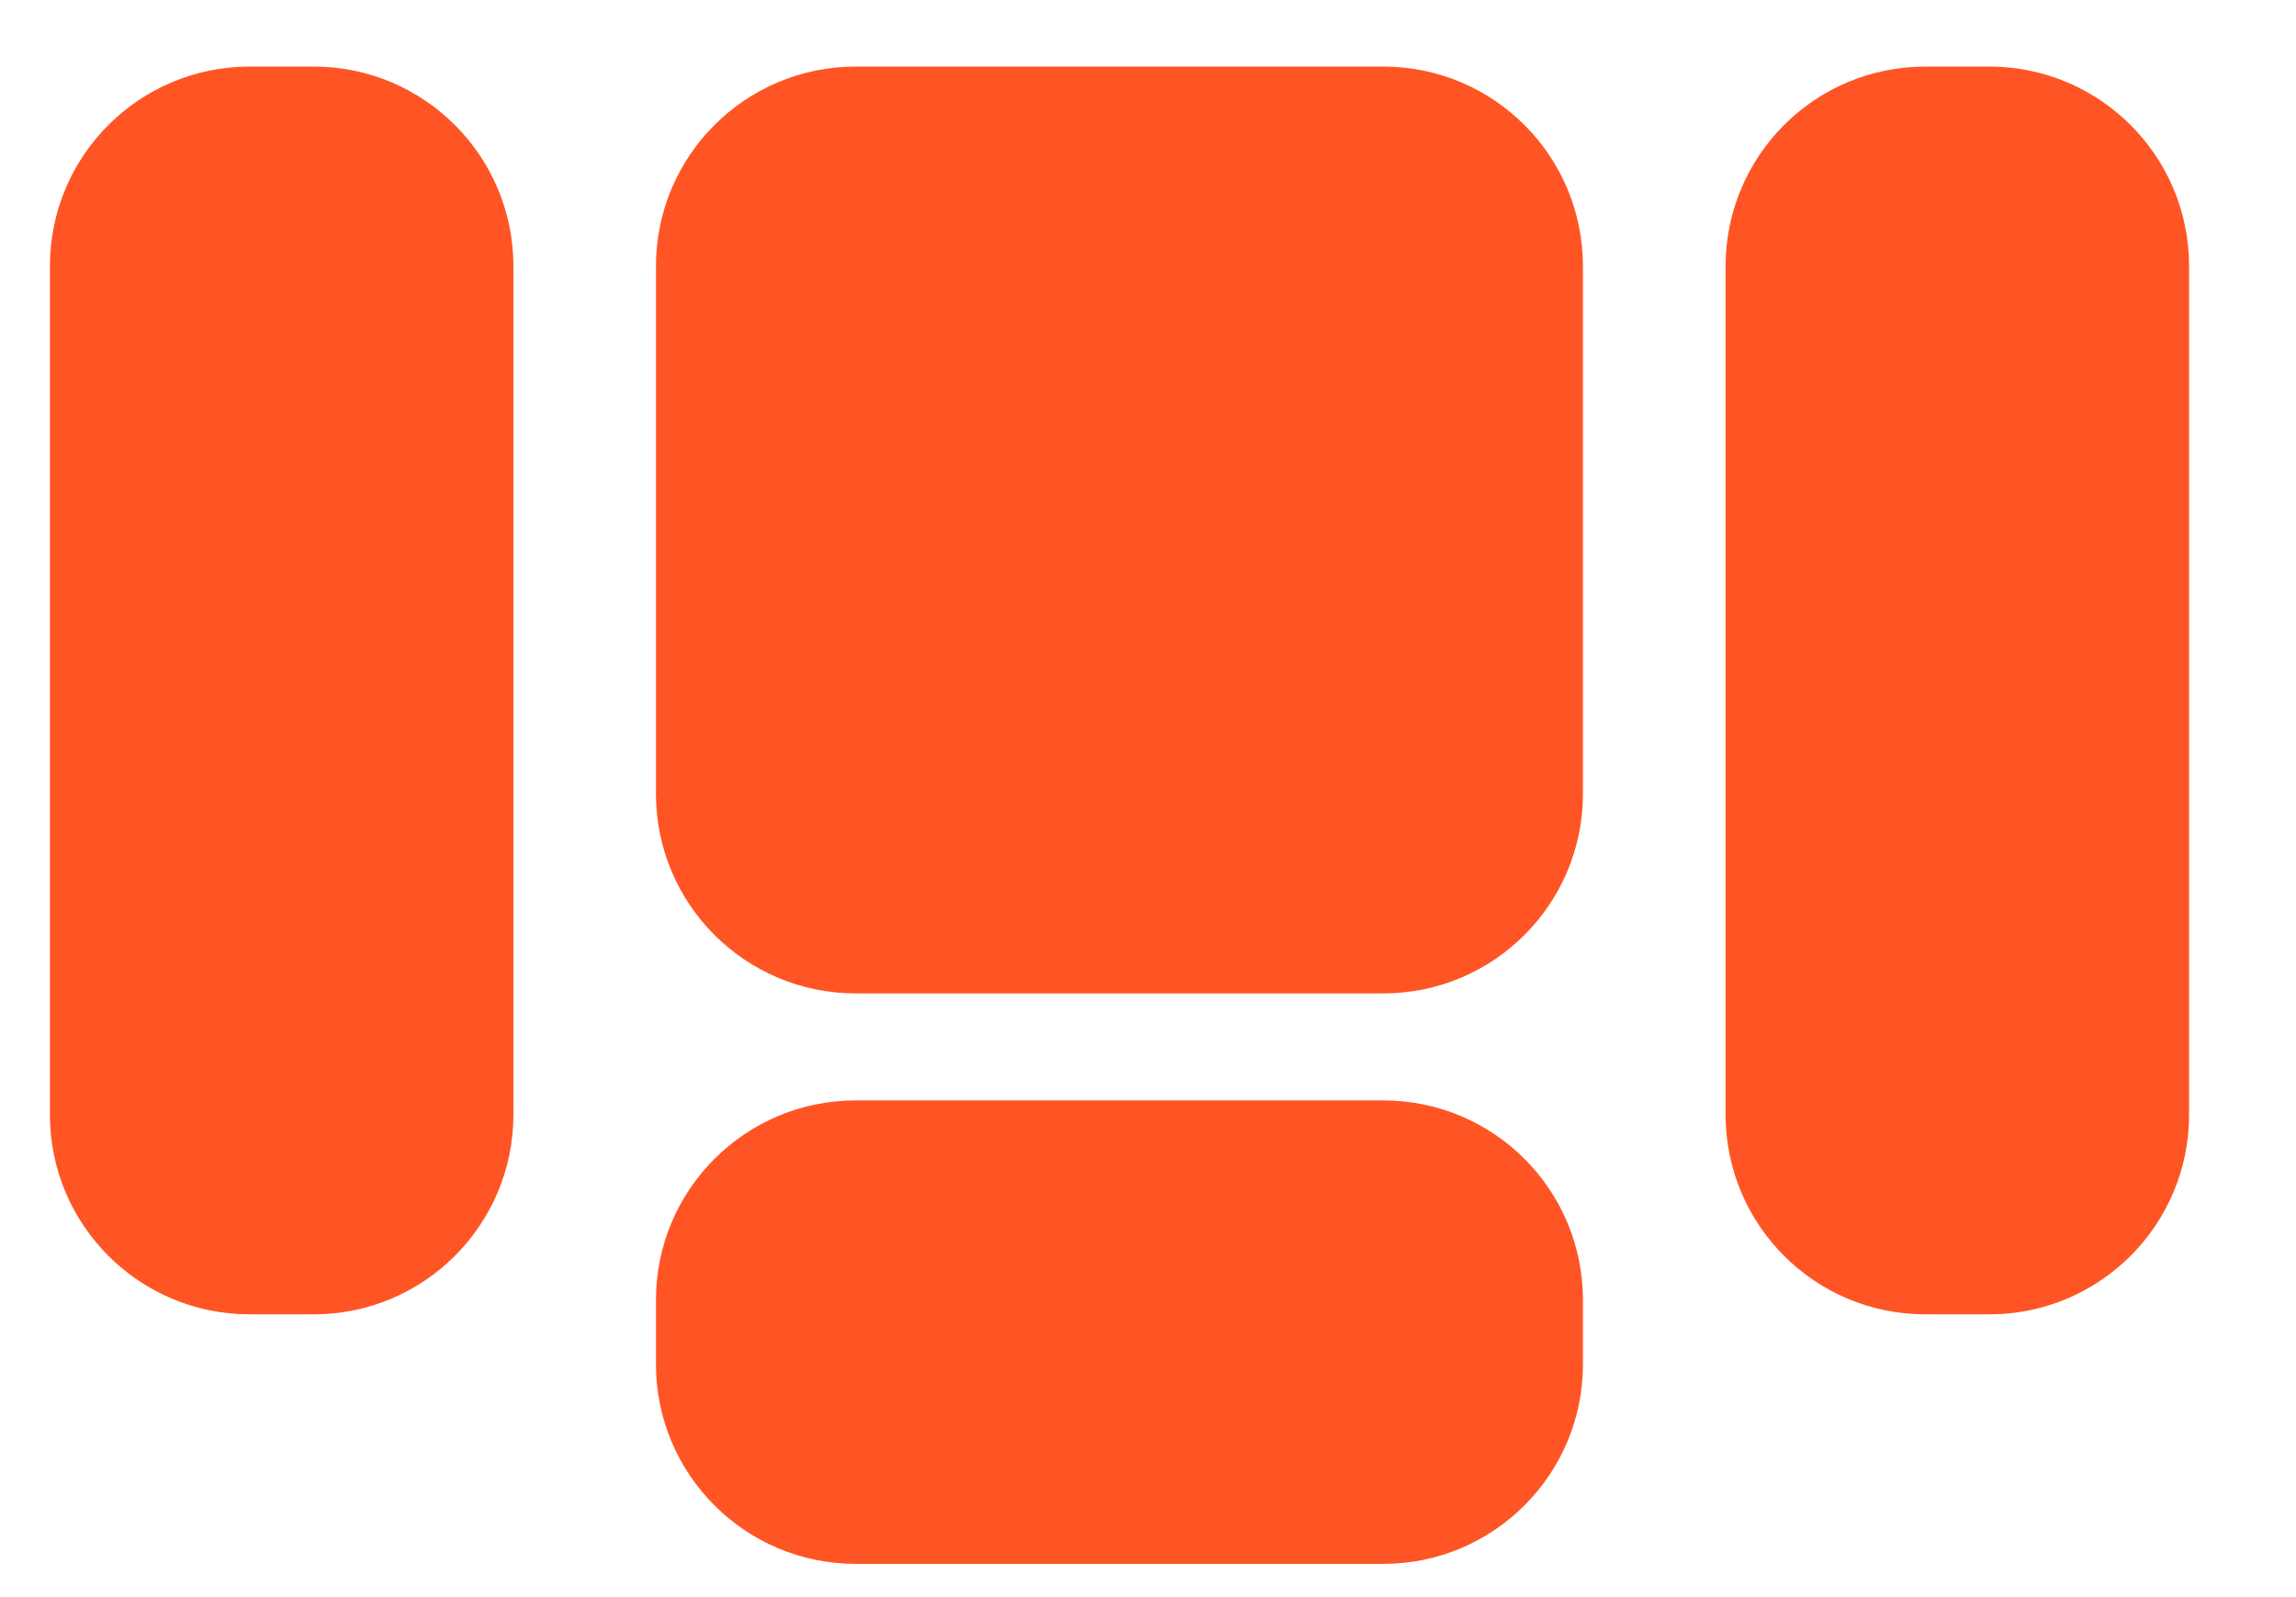 <svg width="23" height="16" viewBox="0 0 23 16" fill="none" xmlns="http://www.w3.org/2000/svg">
<g clip-path="url(#clip0_12239_3144)">
<path d="M13.857 0.667H8.571C7.467 0.667 6.571 1.562 6.571 2.667V7.952C6.571 9.057 7.467 9.952 8.571 9.952H13.857C14.962 9.952 15.857 9.057 15.857 7.952V2.667C15.857 1.562 14.962 0.667 13.857 0.667Z" fill="#FF5524"/>
<path d="M13.857 11.024H8.571C7.467 11.024 6.571 11.919 6.571 13.024V13.667C6.571 14.771 7.467 15.667 8.571 15.667H13.857C14.962 15.667 15.857 14.771 15.857 13.667V13.024C15.857 11.919 14.962 11.024 13.857 11.024Z" fill="#FF5524"/>
<path d="M21.929 11.167V2.667C21.929 1.562 21.033 0.667 19.929 0.667H19.286C18.181 0.667 17.286 1.562 17.286 2.667V11.167C17.286 12.271 18.181 13.167 19.286 13.167H19.929C21.033 13.167 21.929 12.271 21.929 11.167Z" fill="#FF5524"/>
<path d="M5.143 11.167L5.143 2.667C5.143 1.562 4.247 0.667 3.143 0.667H2.5C1.395 0.667 0.5 1.562 0.5 2.667L0.5 11.167C0.5 12.271 1.395 13.167 2.5 13.167H3.143C4.247 13.167 5.143 12.271 5.143 11.167Z" fill="#FF5524"/>
</g>
<defs>
<clipPath id="clip0_12239_3144">
<rect width="22" height="15" fill="white" transform="translate(0.5 0.667)"/>
</clipPath>
</defs>
</svg>
